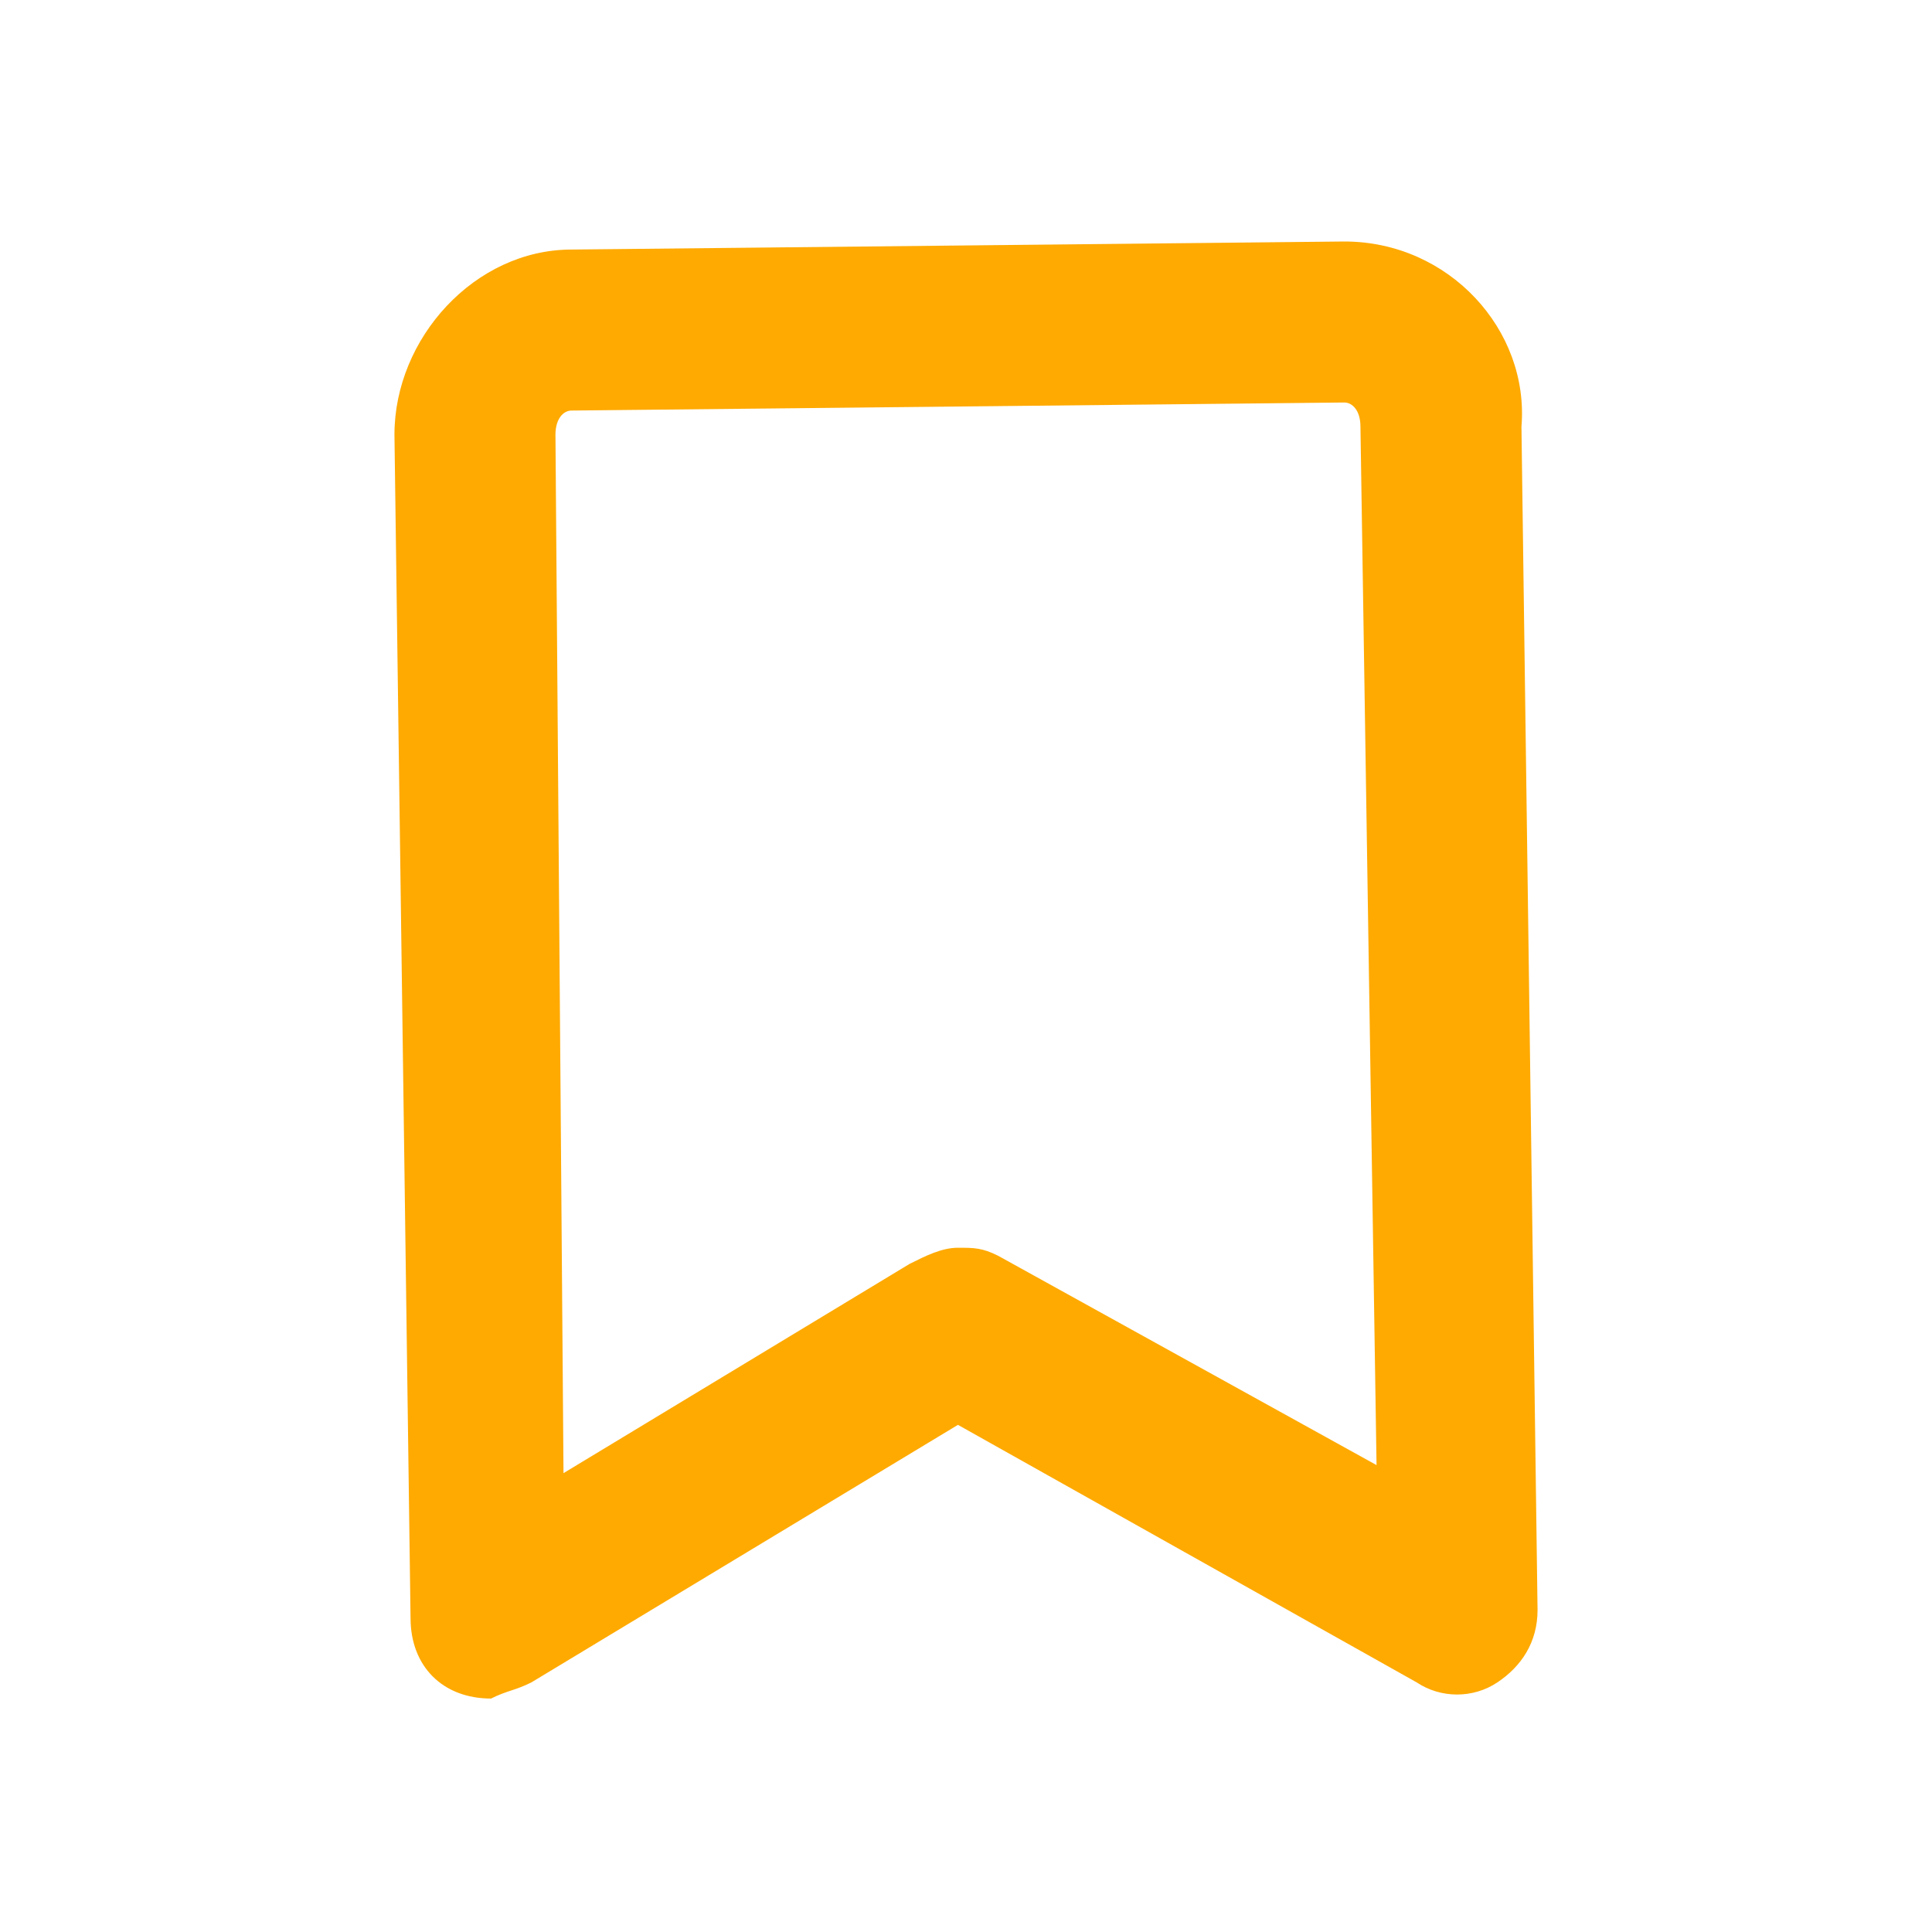 <?xml version="1.0" encoding="utf-8"?>
<!-- Generator: Adobe Illustrator 27.0.1, SVG Export Plug-In . SVG Version: 6.00 Build 0)  -->
<svg version="1.1" id="圖層_1" xmlns="http://www.w3.org/2000/svg" xmlns:xlink="http://www.w3.org/1999/xlink" x="0px" y="0px"
	 viewBox="0 0 24 24" style="enable-background:new 0 0 24 24;" xml:space="preserve">
<style type="text/css">
	.st0{fill:#FFAA00;fill-opacity:0;}
	.st1{fill:#FFAA00;}
</style>
<g>
	<g>
		<rect class="st0" width="24" height="24"/>
		<path class="st1" d="M6.1,21.1c-0.6,0-1-0.4-1-1L4.9,5.4c0-1.2,1-2.3,2.2-2.3l0,0L16.7,3C18,3,19,4.1,18.9,5.3l0,0L19.1,20
			c0,0.4-0.2,0.7-0.5,0.9c-0.3,0.2-0.7,0.2-1,0l-5.7-3.2l-5.3,3.2C6.4,21,6.3,21,6.1,21.1z M11.9,15.5c0.2,0,0.3,0,0.5,0.1l4.7,2.6
			L16.9,5.3c0-0.2-0.1-0.3-0.2-0.3L7.1,5.1C7,5.1,6.9,5.2,6.9,5.4L7,18.3l4.3-2.6C11.5,15.6,11.7,15.5,11.9,15.5z"/>
	</g>
</g>
</svg>
